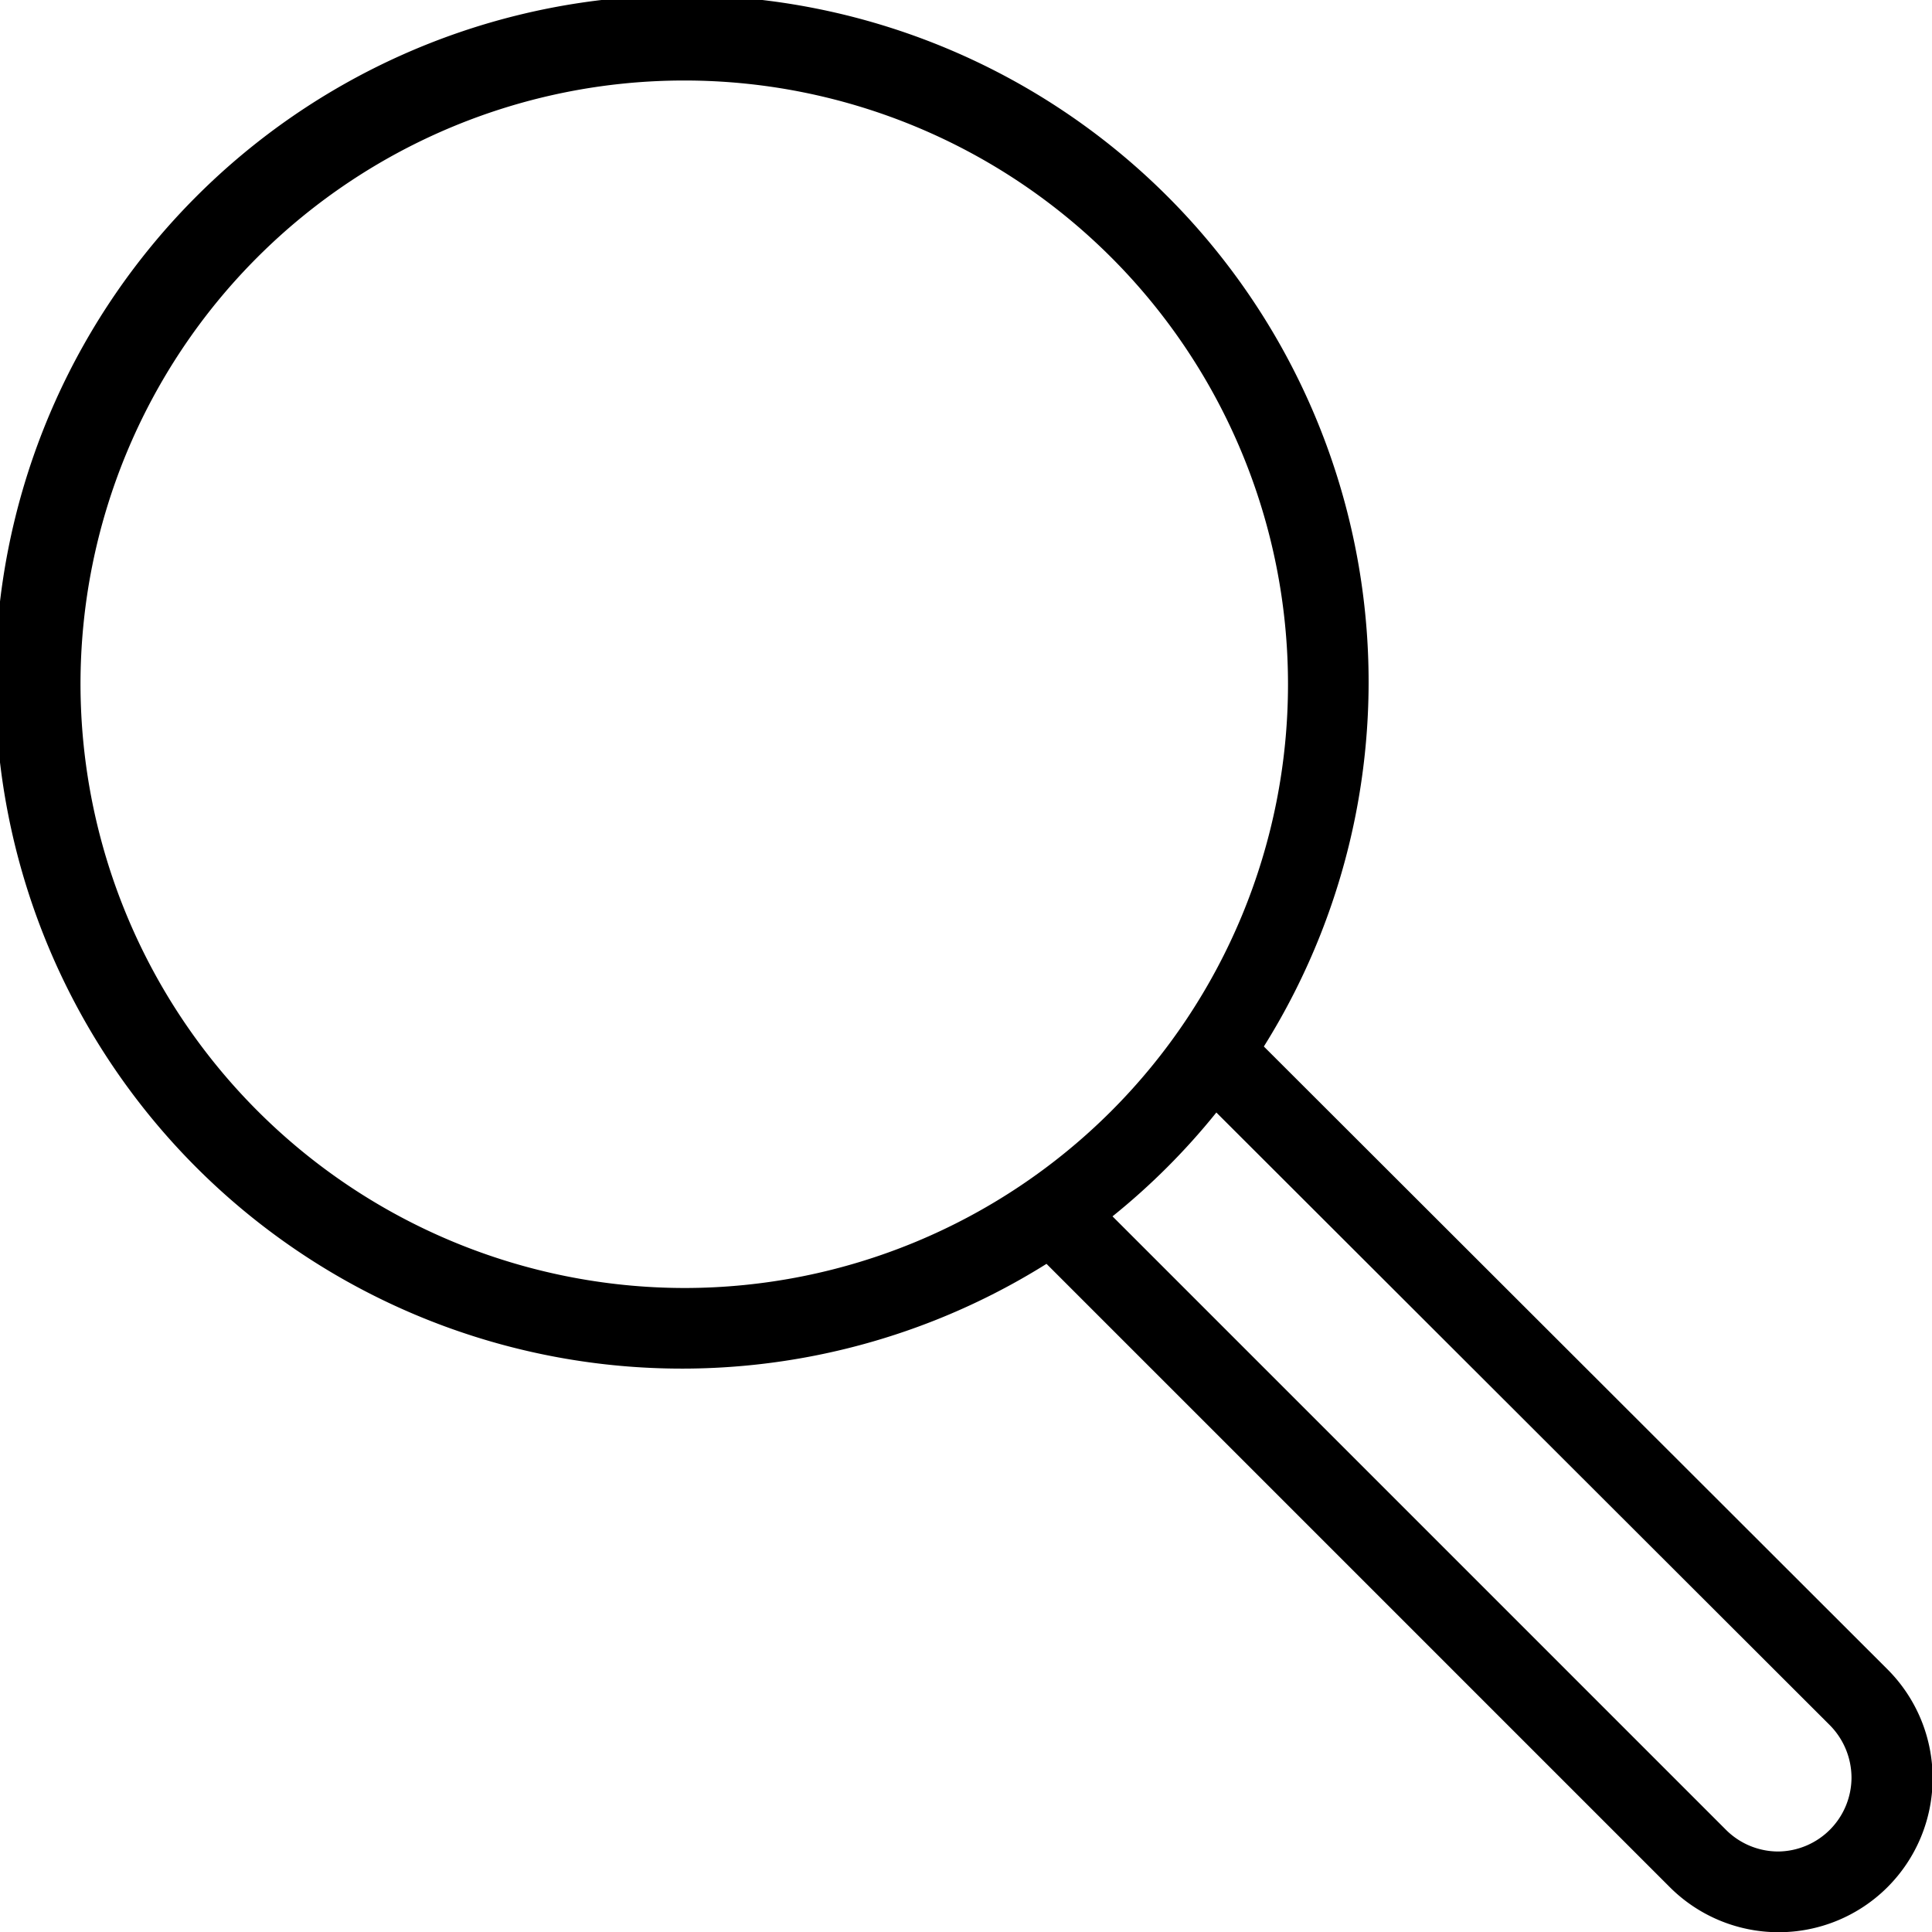 <svg id="Layer_1" data-name="Layer 1" xmlns="http://www.w3.org/2000/svg" width="24" height="24" viewBox="0 0 24 24">
  <title>search</title>
  <g id="g3">
    <path id="path5" d="M23.44,20.73,15.7,13A8.53,8.53,0,1,0,13,15.7l7.74,7.74a1.91,1.91,0,1,0,2.71-2.7ZM1,8.5A7.5,7.5,0,1,1,8.5,16,7.51,7.51,0,0,1,1,8.5ZM22.09,23a.92.92,0,0,1-.65-.27l-7.62-7.62a8.49,8.49,0,0,0,1.29-1.29l7.62,7.61a.93.93,0,0,1,.27.65A.92.92,0,0,1,22.09,23Z"/>
  </g>
</svg>

